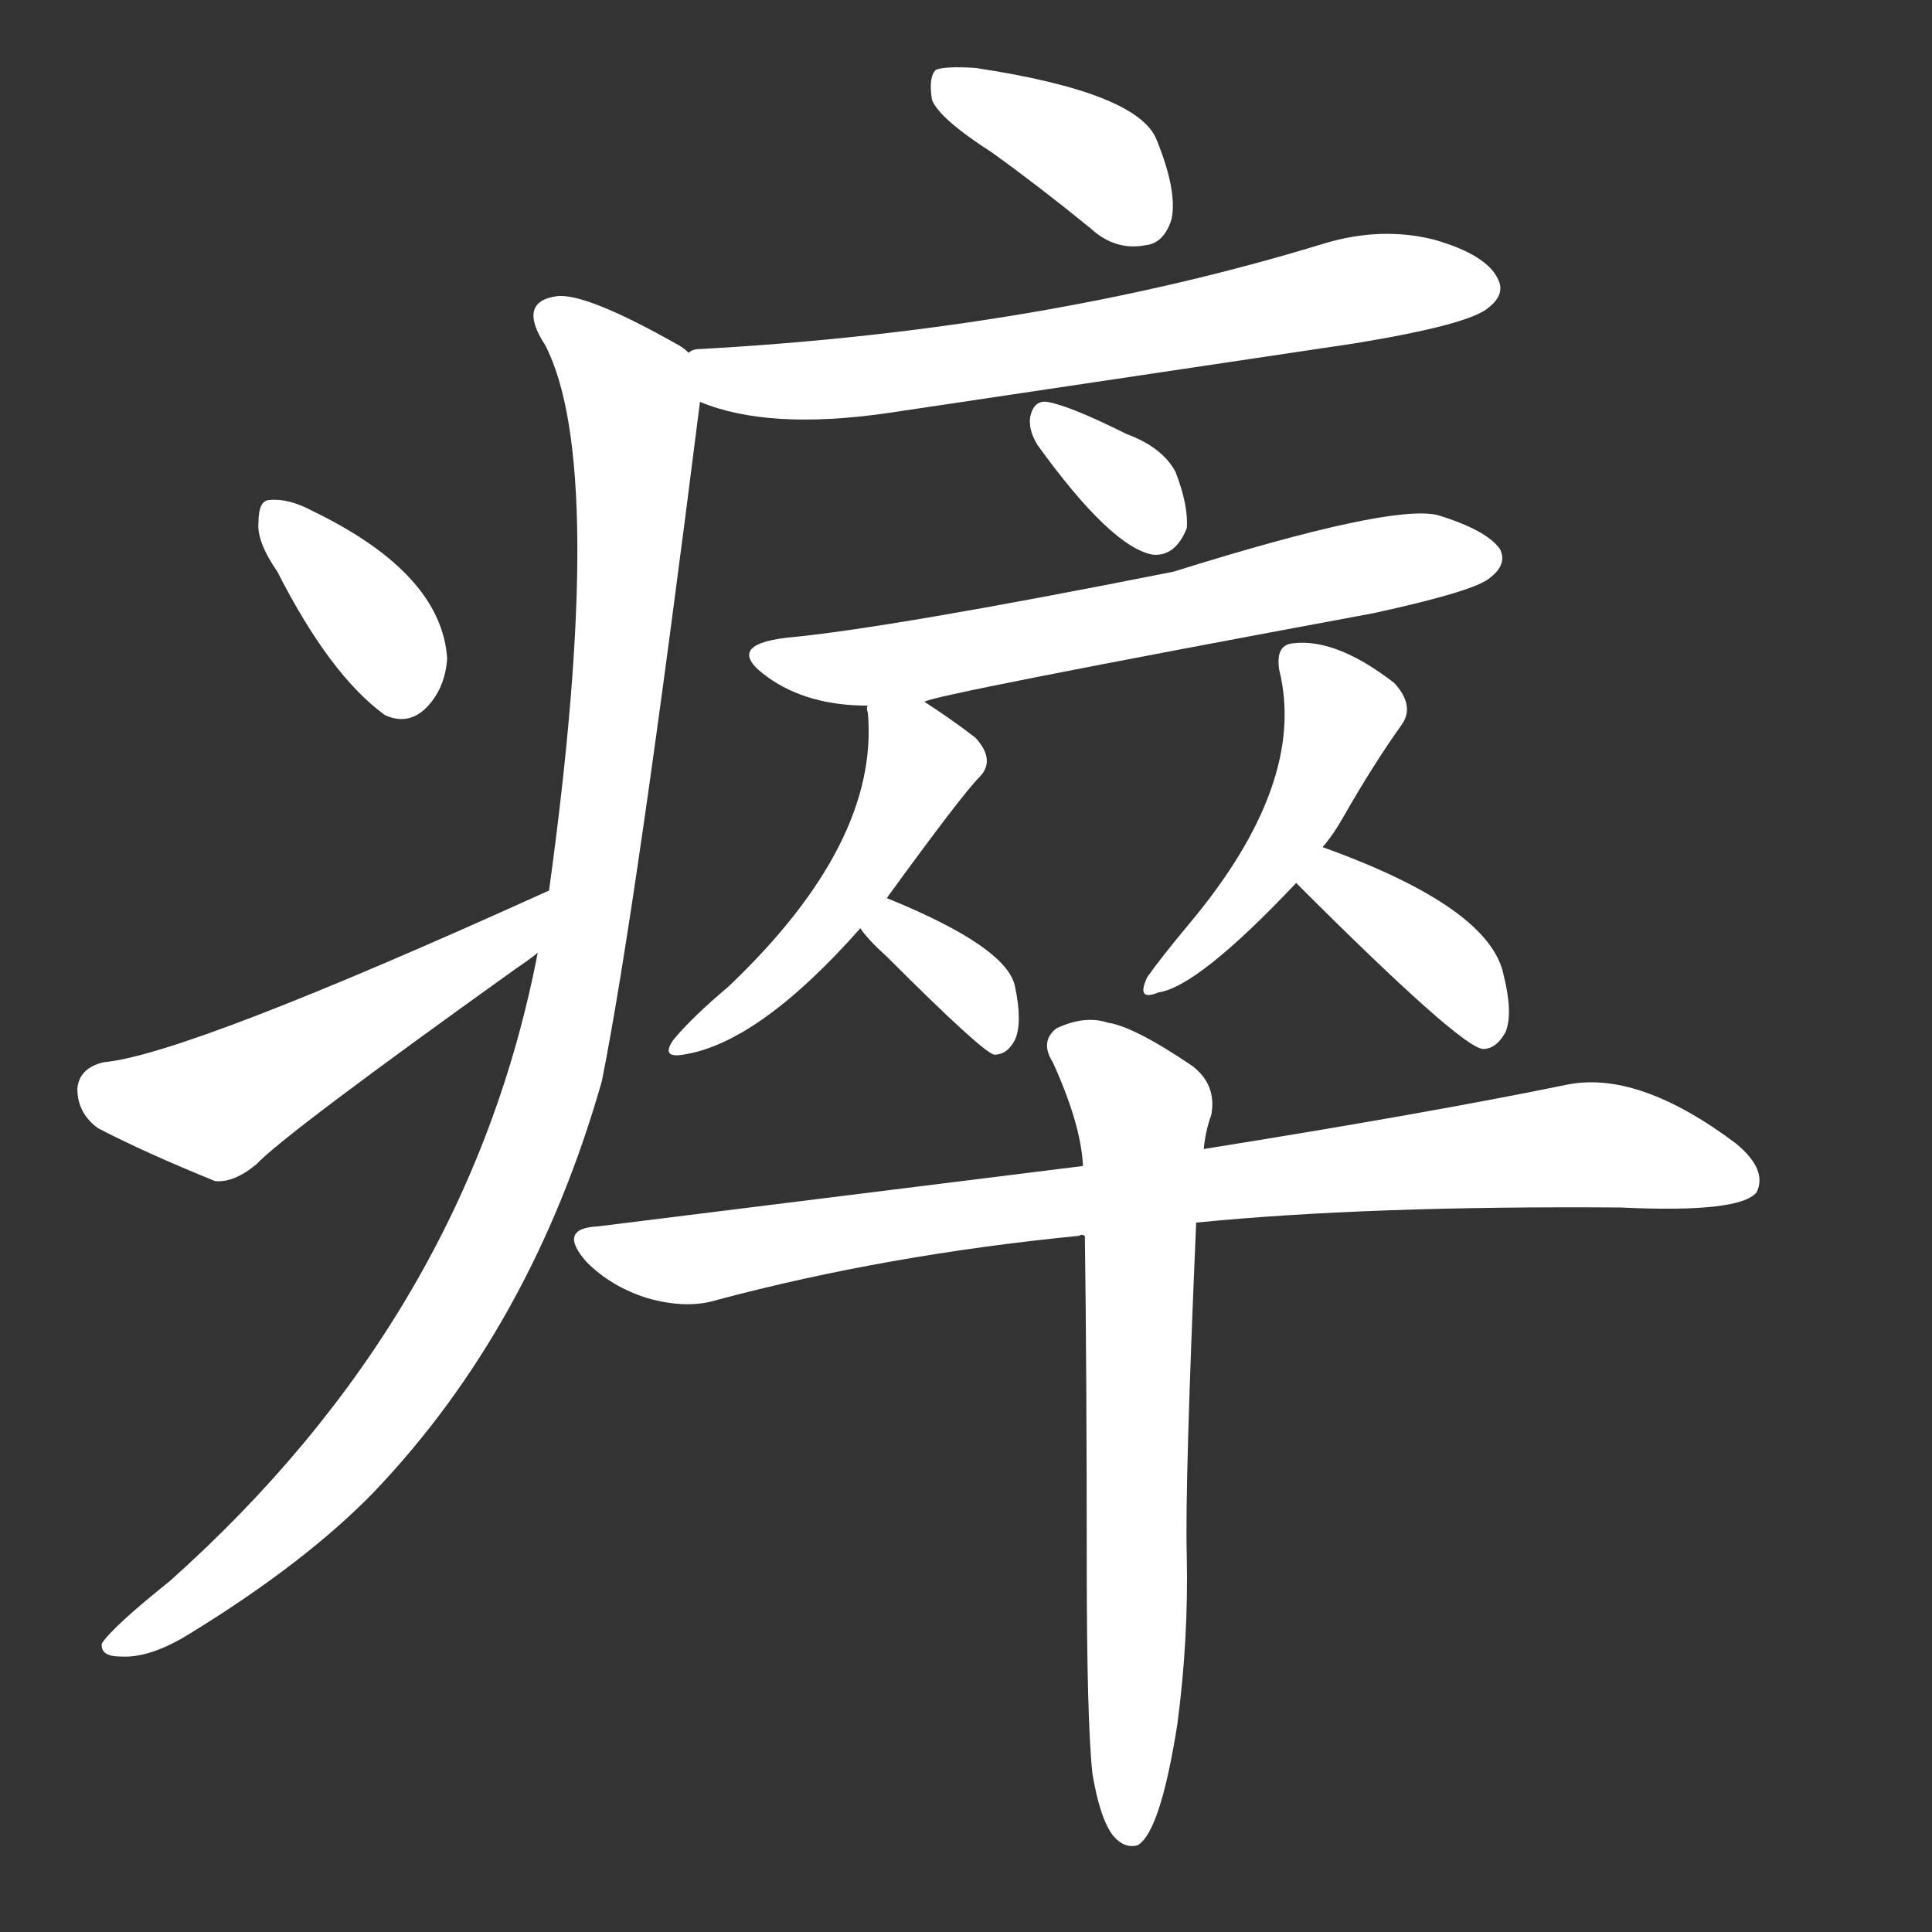 <svg version="1.1" viewBox="0 0 1024 1024" xmlns="http://www.w3.org/2000/svg">
  <rect x="0" y="0" width="1024" height="1024" fill="#333333" stroke="none"/>
  <g transform="scale(1, -1) translate(0, -900)">
    <style type="text/css">
        .stroke1 {fill: #FFFFFF;}
        .stroke2 {fill: #FFFFFF;}
        .stroke3 {fill: #FFFFFF;}
        .stroke4 {fill: #FFFFFF;}
        .stroke5 {fill: #FFFFFF;}
        .stroke6 {fill: #FFFFFF;}
        .stroke7 {fill: #FFFFFF;}
        .stroke8 {fill: #FFFFFF;}
        .stroke9 {fill: #FFFFFF;}
        .stroke10 {fill: #FFFFFF;}
        .stroke11 {fill: #FFFFFF;}
        .stroke12 {fill: #FFFFFF;}
        .stroke13 {fill: #FFFFFF;}
        .stroke14 {fill: #FFFFFF;}
        .stroke15 {fill: #FFFFFF;}
        .stroke16 {fill: #FFFFFF;}
        .stroke17 {fill: #FFFFFF;}
        .stroke18 {fill: #FFFFFF;}
        .stroke19 {fill: #FFFFFF;}
        .stroke20 {fill: #FFFFFF;}
        text {
            font-family: Helvetica;
            font-size: 50px;
            fill: #FFFFFF;}
            paint-order: stroke;
            stroke: #000000;
            stroke-width: 4px;
            stroke-linecap: butt;
            stroke-linejoin: miter;
            font-weight: 800;
        }
    </style>

    <path d="M 526 819 Q 551 801 578 779 Q 591 767 607 770 Q 617 771 621 784 Q 624 799 613 826 Q 603 851 517 864 Q 501 865 496 863 Q 492 859 494 847 Q 498 837 526 819 Z" class="stroke1"/>
    <path d="M 371 687 Q 407 672 470 681 Q 591 699 718 718 Q 779 728 789 737 Q 798 744 794 752 Q 788 765 760 773 Q 732 780 702 771 Q 552 725 371 715 Q 367 715 365 713 C 336 708 343 697 371 687 Z" class="stroke2"/>
    <path d="M 285 395 Q 248 203 90 62 Q 60 38 54 29 Q 53 22 64 22 Q 80 21 102 35 Q 162 72 198 109 Q 282 197 319 327 Q 337 417 371 687 C 374 708 374 708 365 713 Q 362 716 358 718 Q 310 745 295 743 Q 274 740 289 717 Q 322 653 291 428 L 285 395 Z" class="stroke3"/>
    <path d="M 147 597 Q 175 542 204 521 Q 217 515 227 526 Q 236 536 237 551 Q 234 596 166 629 Q 153 636 143 635 Q 137 635 137 623 Q 136 613 147 597 Z" class="stroke4"/>
    <path d="M 291 428 Q 99 341 55 337 Q 42 334 41 323 Q 41 310 52 302 Q 77 289 114 274 Q 124 273 136 283 Q 151 299 274 387 Q 280 391 285 395 C 309 413 318 440 291 428 Z" class="stroke5"/>
    <path d="M 550 664 Q 589 610 611 606 Q 623 605 629 620 Q 630 632 623 650 Q 616 663 597 670 Q 567 685 555 687 Q 548 688 546 679 Q 545 672 550 664 Z" class="stroke6"/>
    <path d="M 490 528 Q 491 531 728 575 Q 783 587 790 594 Q 799 601 795 609 Q 788 619 762 627 Q 737 633 622 597 Q 471 567 417 562 Q 383 558 407 541 Q 428 526 460 526 L 490 528 Z" class="stroke7"/>
    <path d="M 470 424 Q 510 479 519 488 Q 528 497 517 509 Q 504 519 490 528 C 465 544 459 548 460 526 Q 459 525 460 522 Q 466 453 386 377 Q 367 361 357 349 Q 350 339 362 341 Q 402 347 456 408 L 470 424 Z" class="stroke8"/>
    <path d="M 456 408 Q 460 402 470 393 Q 521 342 527 341 Q 534 341 538 349 Q 542 358 538 377 Q 534 398 470 424 C 442 435 438 432 456 408 Z" class="stroke9"/>
    <path d="M 701 451 Q 707 458 712 467 Q 728 495 743 516 Q 750 526 739 538 Q 708 562 685 559 Q 676 558 678 545 Q 693 485 630 410 Q 615 392 608 382 Q 602 369 614 374 Q 635 377 687 432 L 701 451 Z" class="stroke10"/>
    <path d="M 687 432 Q 774 345 786 344 Q 793 344 798 353 Q 802 363 797 383 Q 790 419 701 451 C 673 461 666 453 687 432 Z" class="stroke11"/>
    <path d="M 634 252 Q 725 261 859 260 Q 922 257 931 268 Q 937 280 920 294 Q 868 333 830 325 Q 757 310 638 291 L 574 282 Q 454 267 317 250 Q 295 249 311 231 Q 324 218 343 212 Q 364 206 380 211 Q 470 235 572 245 Q 573 246 575 245 L 634 252 Z" class="stroke12"/>
    <path d="M 579 -40 Q 583 -64 590 -73 Q 596 -80 603 -78 Q 615 -71 624 -14 Q 630 31 629 76 Q 628 113 634 252 L 638 291 Q 639 301 642 309 Q 645 325 632 335 Q 601 356 587 358 Q 575 362 560 355 Q 551 348 558 337 Q 573 304 574 282 L 575 245 Q 576 173 576 72 Q 576 -12 579 -40 Z" class="stroke13"/>
</g></svg>